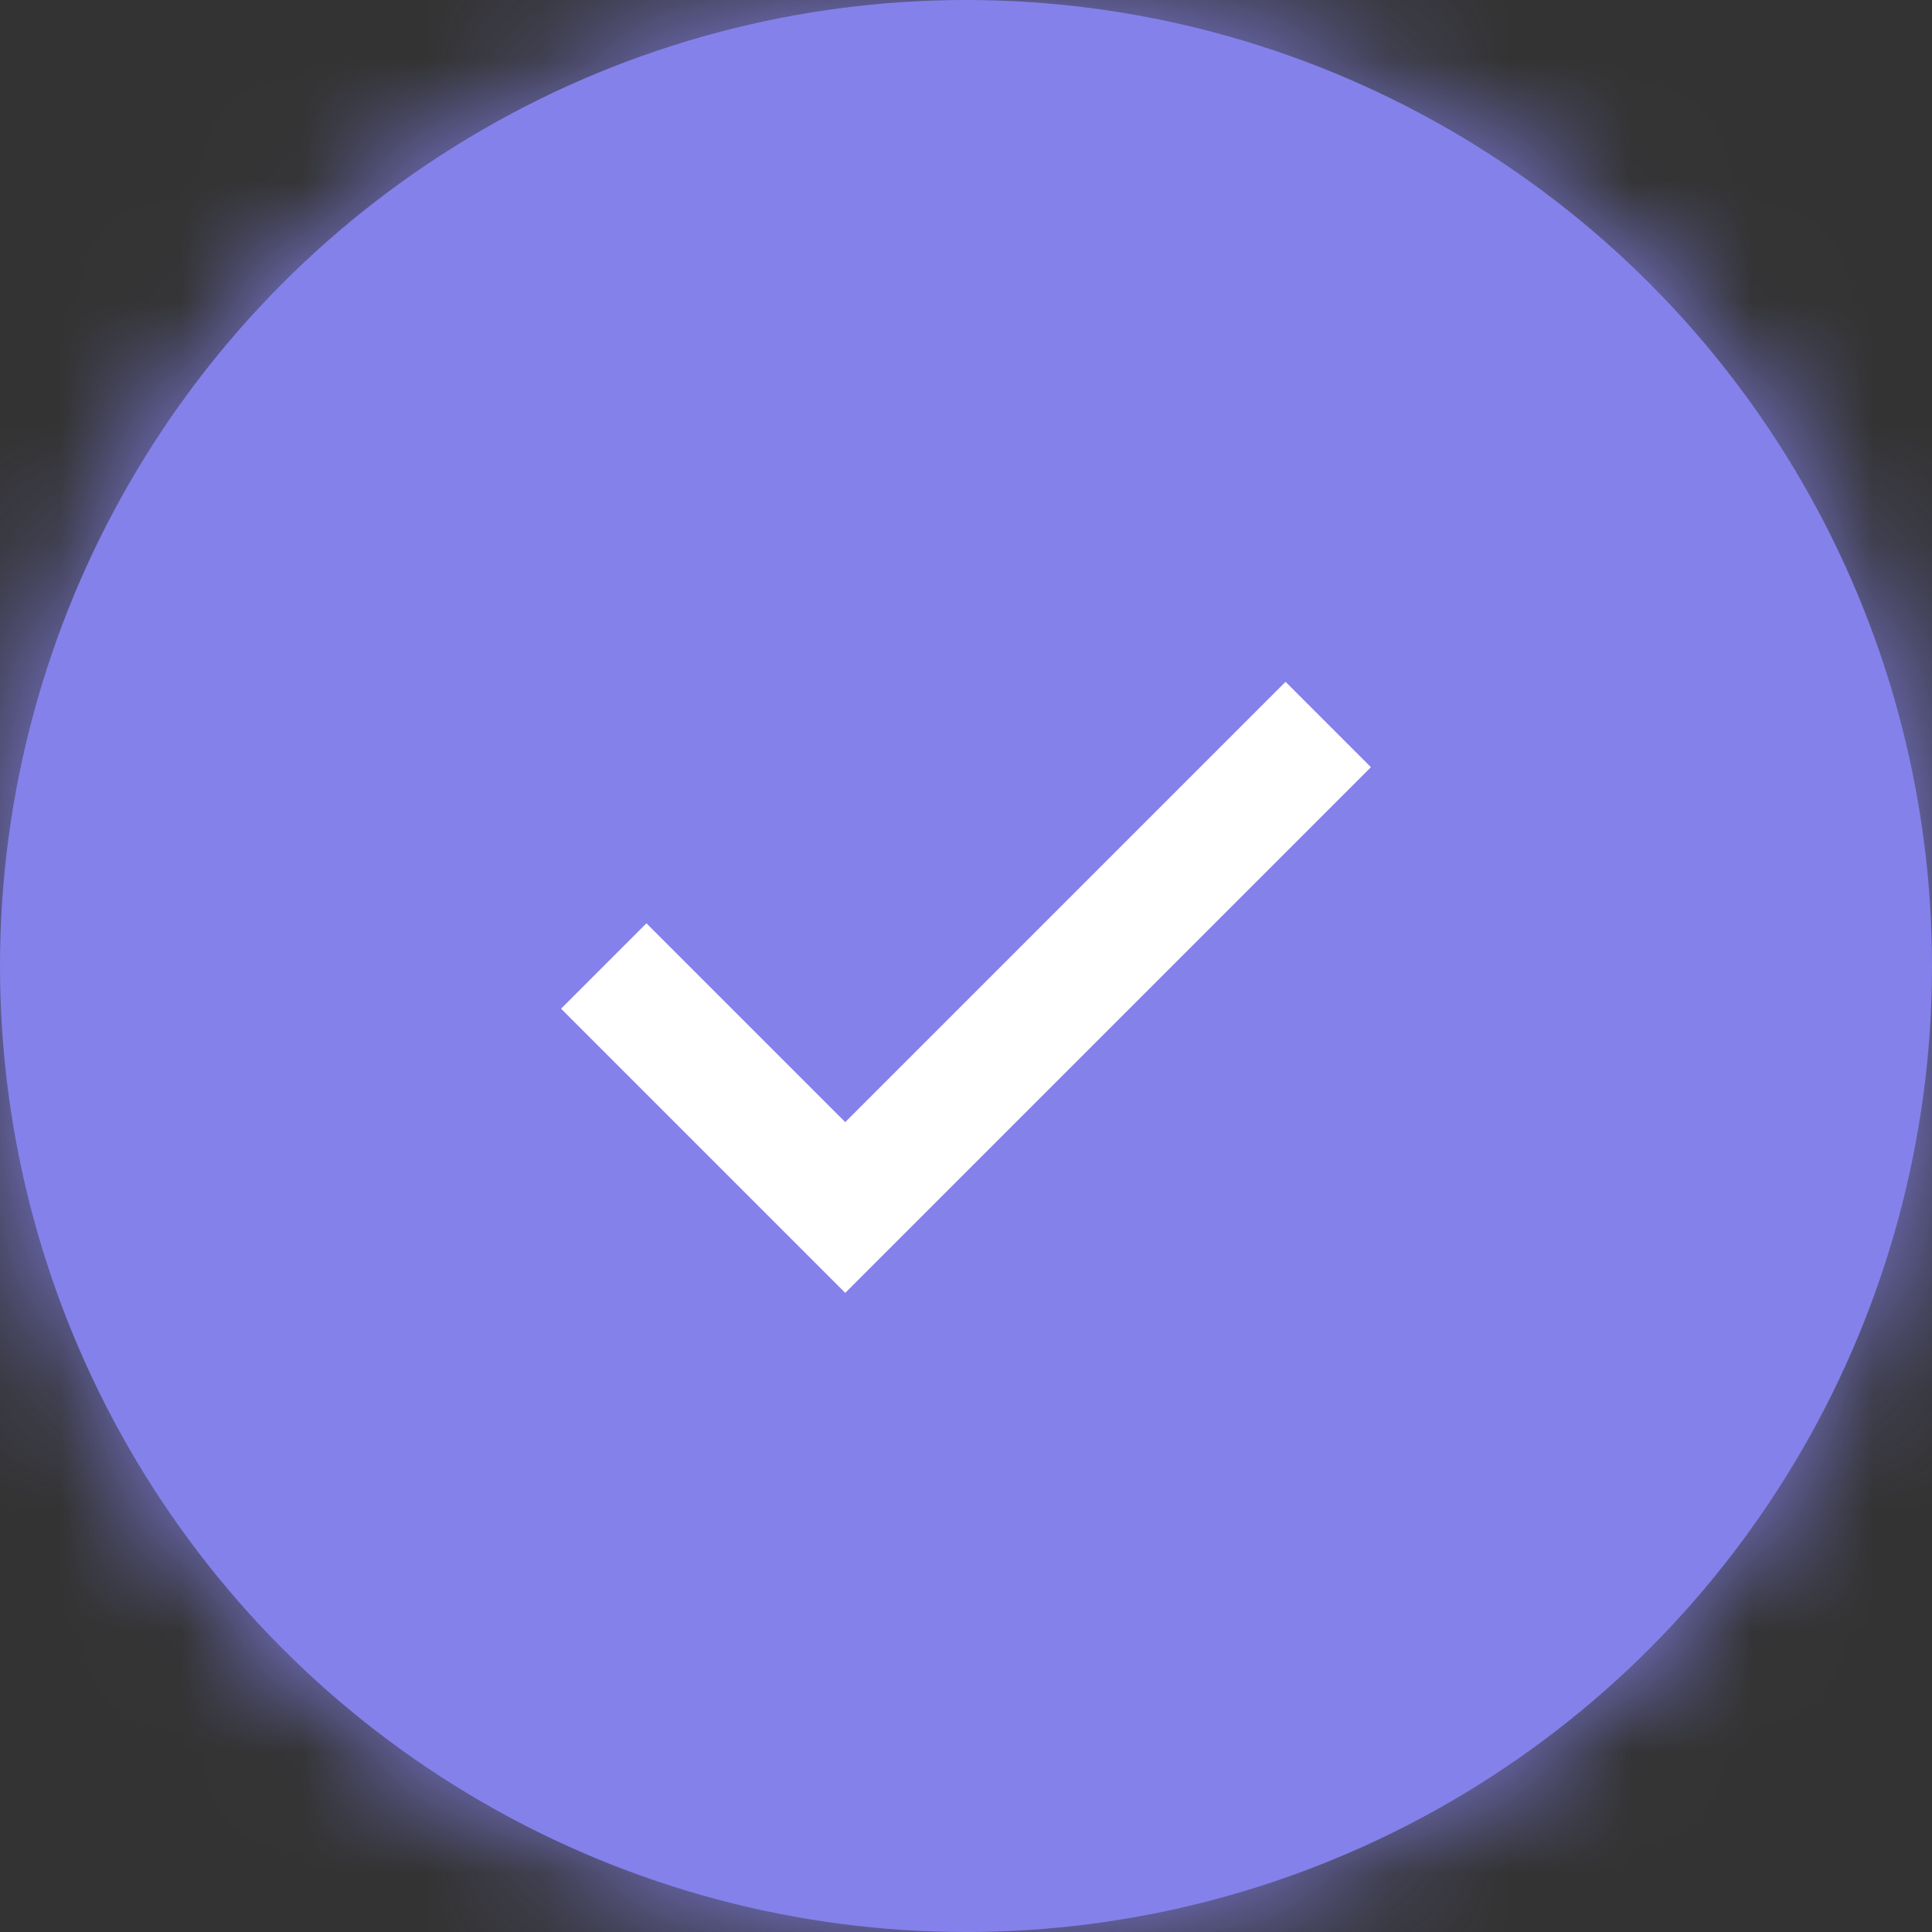 <svg xmlns="http://www.w3.org/2000/svg" viewBox="0 0 16 16" xmlns:xlink="http://www.w3.org/1999/xlink">
  <rect x="0" y="0" width="16" height="16" fill="#333333" stroke="none"/>
  <defs>
    <circle id="a" cx="8" cy="8" r="8"/>
  </defs>
  <g fill="none" fill-rule="evenodd">
    <mask id="b" fill="#fff">
      <use xlink:href="#a"/>
    </mask>
    <use fill="#8481EB" xlink:href="#a"/>
    <path fill="#8481EB" d="M0 0h65v16H0z" mask="url(#b)"/>
    <path stroke="#FFF" d="M5 8l2 2 4-4" mask="url(#b)"/>
  </g>
</svg>
